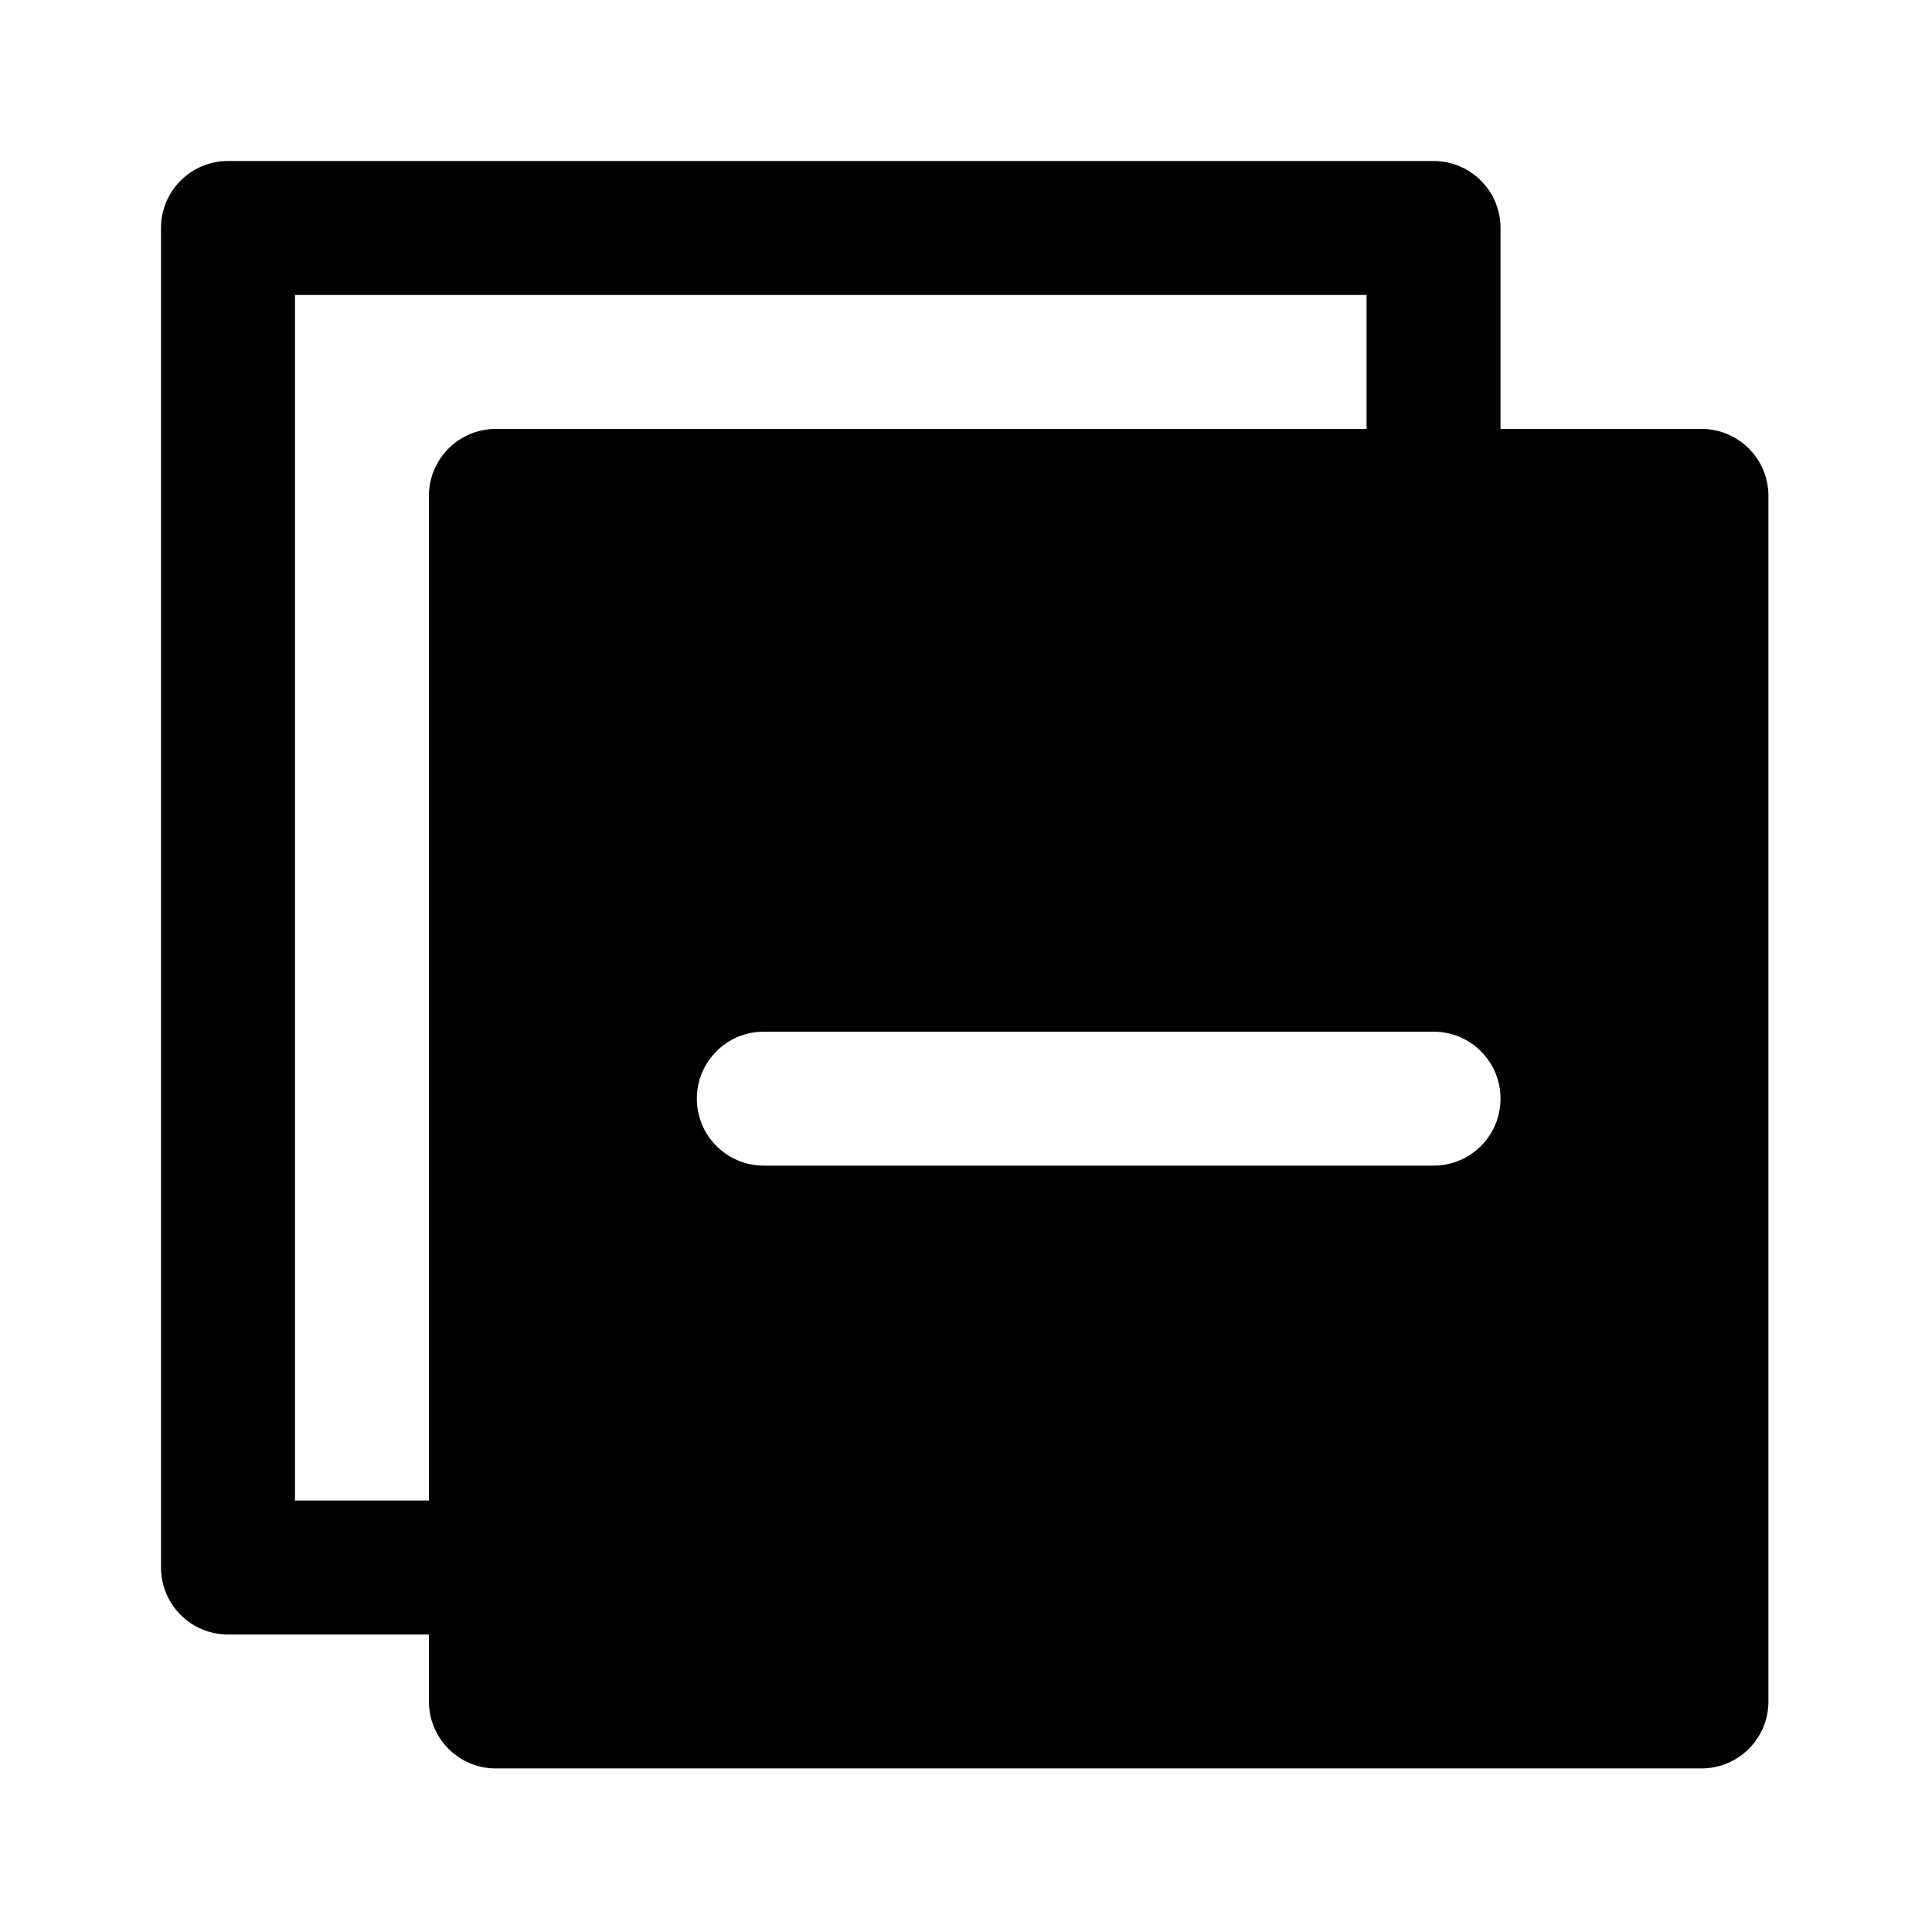 <?xml version="1.0" encoding="UTF-8"?>
<svg version="1.1" viewBox="0 0 24 24" xmlns="http://www.w3.org/2000/svg">
 <style type="text/css">.st0{fill:#FFFFFF;}
	.st1{fill:#8DC742;}</style>
 <style type="text/css">.st0{fill:#FFFFFF;}
	.st1{fill:#8DC742;}</style>
 <g transform="matrix(.039 0 0 .039 2 2)">
  <path d="m490.67 85.333h-64v-64c0-11.776-9.536-21.333-21.334-21.333h-384c-11.797 0-21.333 9.557-21.333 21.333v426.67c0 11.776 9.536 21.333 21.333 21.333h64v21.333c0 11.776 9.536 21.333 21.333 21.333h384c11.797 0 21.333-9.557 21.333-21.333v-384c1e-3 -11.775-9.535-21.333-21.332-21.333zm-405.33 21.334v320h-42.666v-384h341.33v42.667h-277.33c-11.798-1e-3 -21.334 9.557-21.334 21.333zm320 213.33h-213.33c-11.797 0-21.333-9.557-21.333-21.333s9.536-21.333 21.333-21.333c213.33-1e-3 45.421-1e-3 213.33-1e-3 11.797 0 21.333 9.557 21.333 21.333s-9.534 21.334-21.332 21.334z"/>
 </g>
</svg>
